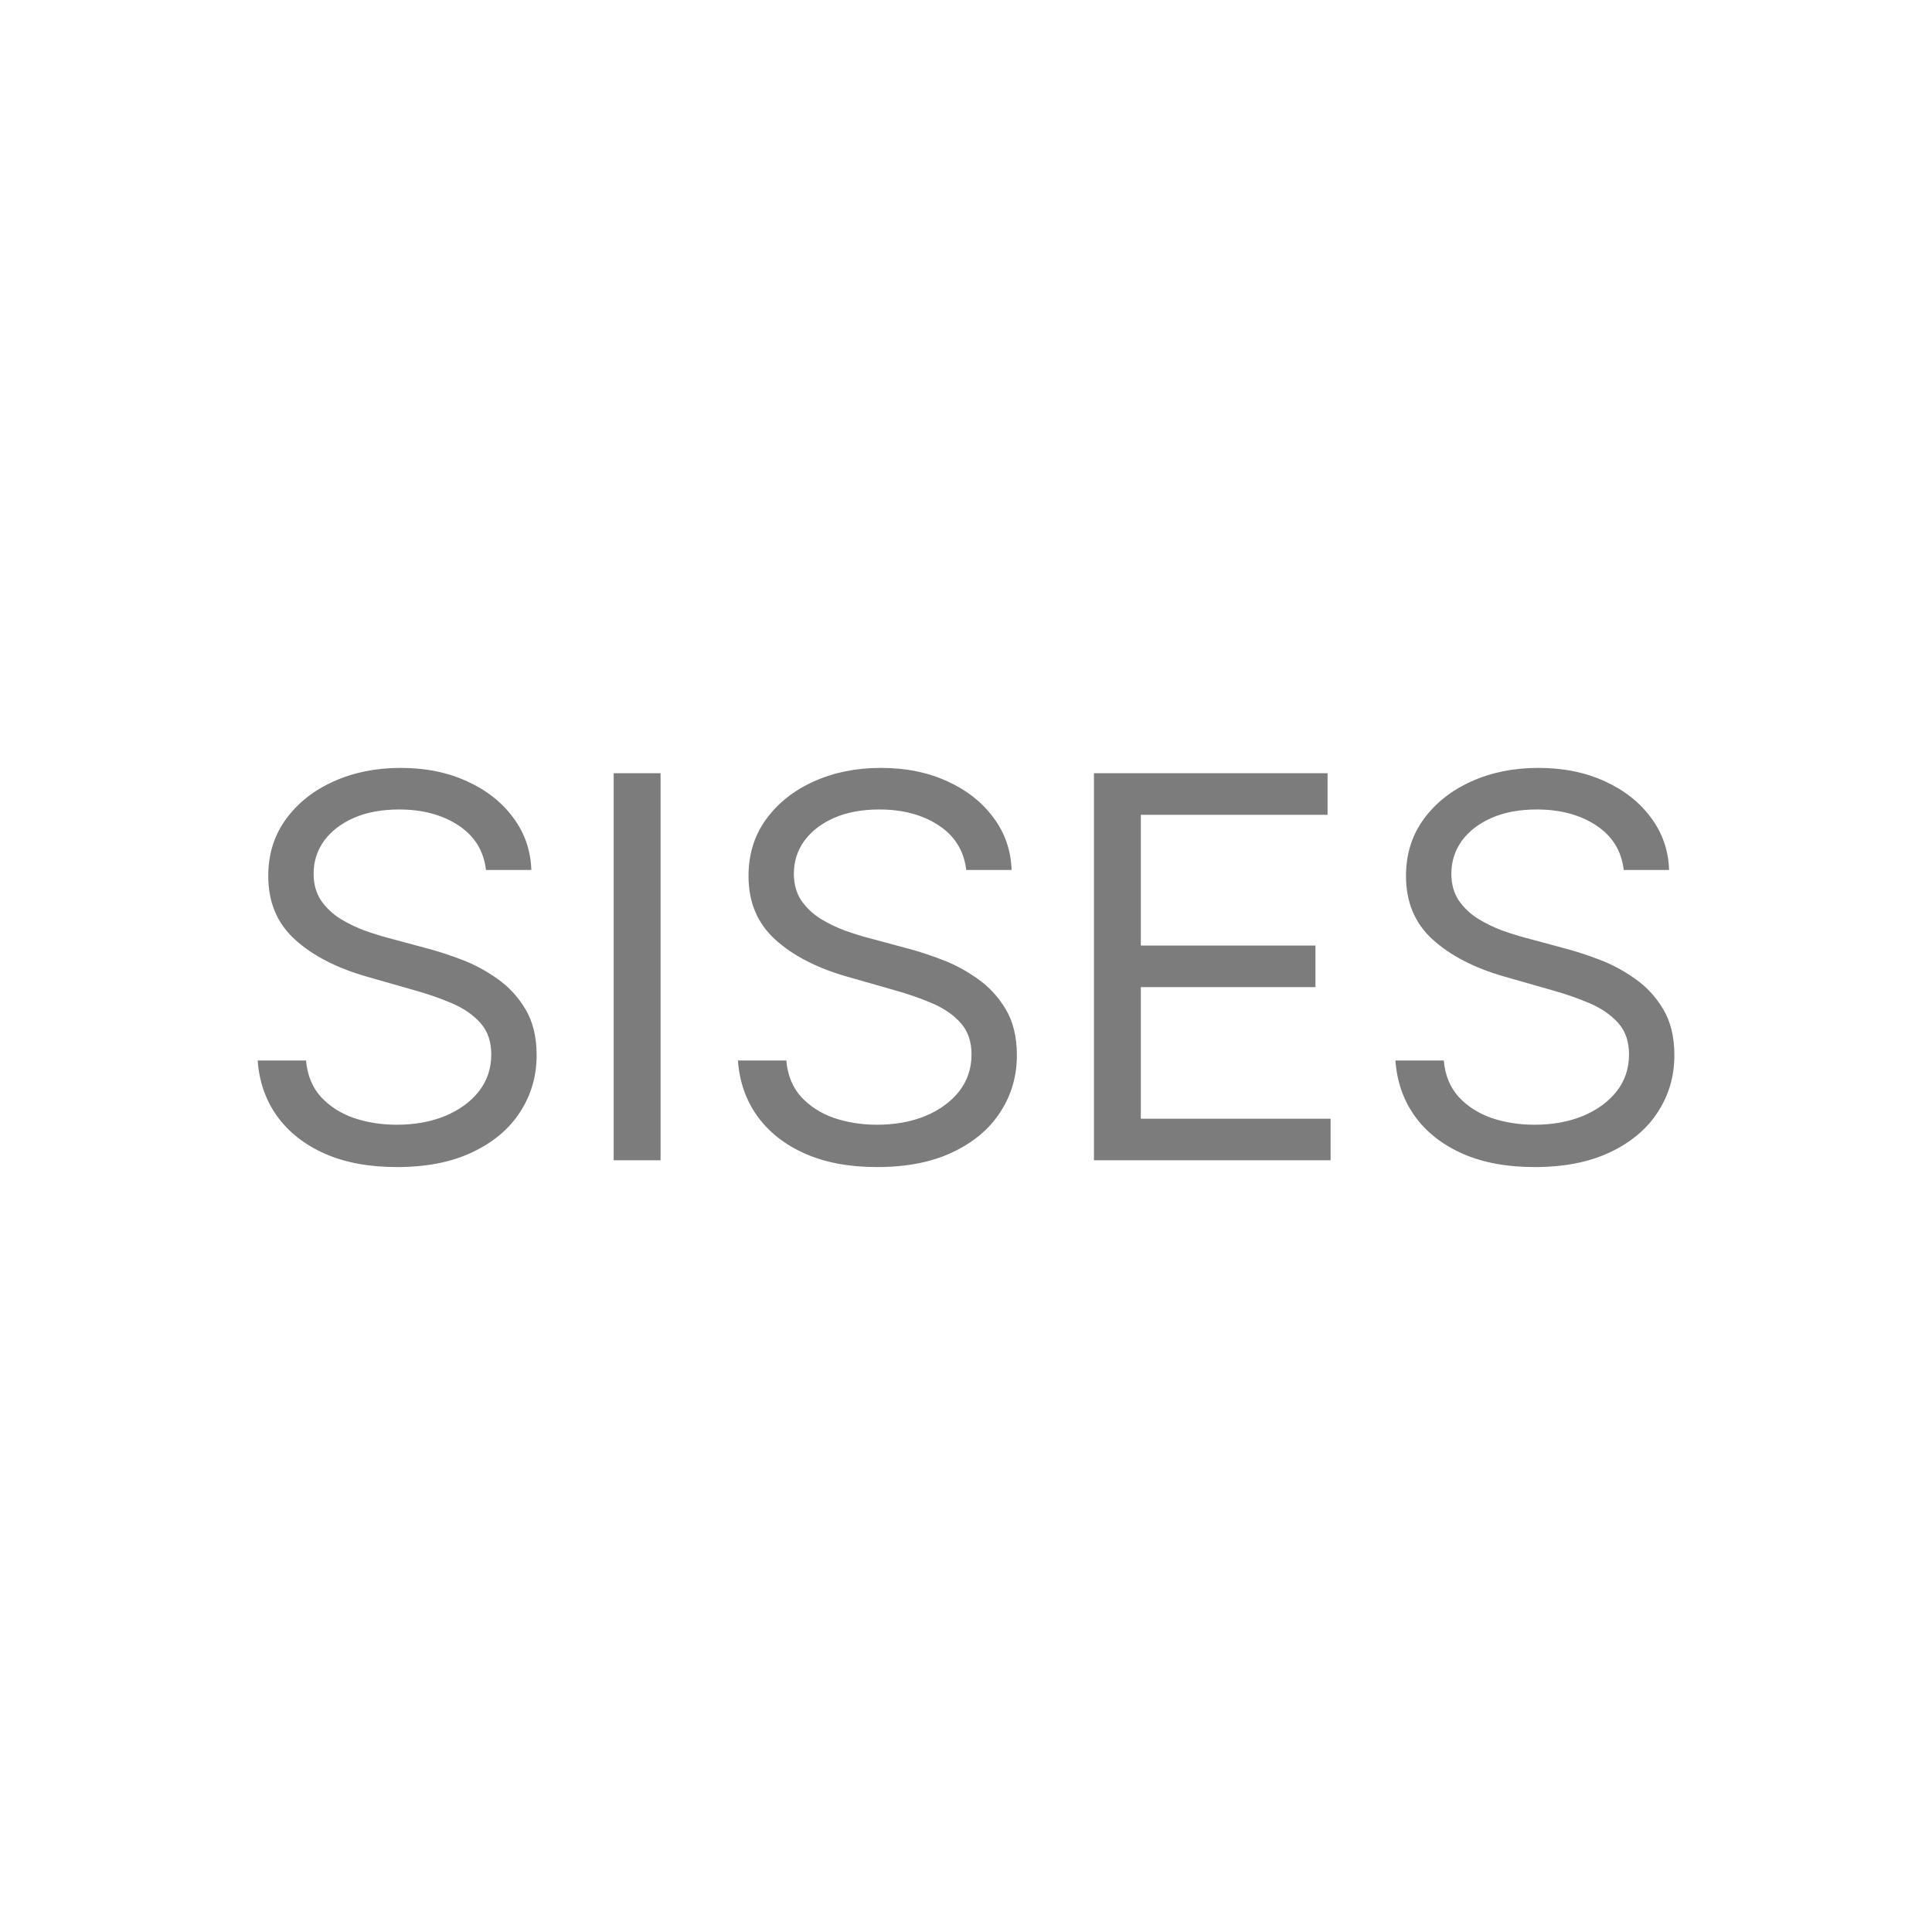 <svg width="1089" height="1089" viewBox="0 0 1089 1089" fill="none" xmlns="http://www.w3.org/2000/svg">
<path id="SISES" d="M273.93 490.364C272.652 479.568 267.467 471.188 258.376 465.222C249.285 459.256 238.135 456.273 224.924 456.273C215.265 456.273 206.814 457.835 199.569 460.96C192.396 464.085 186.785 468.382 182.737 473.851C178.76 479.32 176.771 485.534 176.771 492.494C176.771 498.318 178.156 503.325 180.926 507.516C183.767 511.635 187.389 515.08 191.792 517.849C196.196 520.548 200.812 522.786 205.642 524.561C210.471 526.266 214.91 527.651 218.958 528.716L241.118 534.682C246.799 536.173 253.12 538.233 260.081 540.861C267.112 543.489 273.824 547.075 280.216 551.621C286.679 556.095 292.005 561.848 296.196 568.879C300.386 575.911 302.481 584.54 302.481 594.767C302.481 606.557 299.392 617.21 293.213 626.727C287.105 636.244 278.156 643.808 266.366 649.419C254.647 655.03 240.407 657.835 223.646 657.835C208.021 657.835 194.491 655.314 183.056 650.271C171.693 645.229 162.744 638.197 156.21 629.178C149.747 620.158 146.089 609.682 145.237 597.75H172.51C173.22 605.989 175.99 612.807 180.819 618.205C185.72 623.531 191.899 627.509 199.356 630.136C206.885 632.693 214.981 633.972 223.646 633.972C233.731 633.972 242.787 632.338 250.812 629.071C258.838 625.733 265.194 621.116 269.882 615.222C274.569 609.256 276.913 602.295 276.913 594.341C276.913 587.097 274.889 581.202 270.841 576.656C266.792 572.111 261.466 568.418 254.86 565.577C248.255 562.736 241.118 560.25 233.447 558.119L206.601 550.449C189.555 545.548 176.061 538.553 166.118 529.462C156.174 520.371 151.203 508.474 151.203 493.773C151.203 481.557 154.505 470.903 161.11 461.812C167.787 452.651 176.735 445.548 187.957 440.506C199.25 435.392 211.856 432.835 225.777 432.835C239.839 432.835 252.339 435.357 263.277 440.399C274.214 445.371 282.879 452.189 289.271 460.854C295.734 469.518 299.143 479.355 299.498 490.364H273.93ZM372.341 435.818V654H345.92V435.818H372.341ZM544.633 490.364C543.355 479.568 538.17 471.188 529.079 465.222C519.988 459.256 508.838 456.273 495.627 456.273C485.968 456.273 477.517 457.835 470.272 460.96C463.099 464.085 457.488 468.382 453.44 473.851C449.463 479.32 447.474 485.534 447.474 492.494C447.474 498.318 448.859 503.325 451.629 507.516C454.47 511.635 458.092 515.08 462.495 517.849C466.899 520.548 471.515 522.786 476.345 524.561C481.174 526.266 485.613 527.651 489.662 528.716L511.821 534.682C517.502 536.173 523.824 538.233 530.784 540.861C537.815 543.489 544.527 547.075 550.919 551.621C557.382 556.095 562.708 561.848 566.899 568.879C571.089 575.911 573.184 584.54 573.184 594.767C573.184 606.557 570.095 617.21 563.916 626.727C557.808 636.244 548.859 643.808 537.069 649.419C525.351 655.03 511.11 657.835 494.349 657.835C478.724 657.835 465.194 655.314 453.76 650.271C442.396 645.229 433.447 638.197 426.913 629.178C420.45 620.158 416.792 609.682 415.94 597.75H443.213C443.923 605.989 446.693 612.807 451.522 618.205C456.423 623.531 462.602 627.509 470.059 630.136C477.588 632.693 485.684 633.972 494.349 633.972C504.434 633.972 513.49 632.338 521.515 629.071C529.541 625.733 535.897 621.116 540.585 615.222C545.272 609.256 547.616 602.295 547.616 594.341C547.616 587.097 545.592 581.202 541.544 576.656C537.495 572.111 532.169 568.418 525.564 565.577C518.958 562.736 511.821 560.25 504.15 558.119L477.304 550.449C460.258 545.548 446.764 538.553 436.821 529.462C426.877 520.371 421.906 508.474 421.906 493.773C421.906 481.557 425.208 470.903 431.814 461.812C438.49 452.651 447.439 445.548 458.66 440.506C469.953 435.392 482.559 432.835 496.48 432.835C510.542 432.835 523.042 435.357 533.98 440.399C544.917 445.371 553.582 452.189 559.974 460.854C566.437 469.518 569.846 479.355 570.201 490.364H544.633ZM616.624 654V435.818H748.3V459.256H643.044V532.977H741.482V556.415H643.044V630.562H750.004V654H616.624ZM915.239 490.364C913.96 479.568 908.776 471.188 899.685 465.222C890.594 459.256 879.443 456.273 866.233 456.273C856.574 456.273 848.122 457.835 840.878 460.96C833.705 464.085 828.094 468.382 824.045 473.851C820.068 479.32 818.08 485.534 818.08 492.494C818.08 498.318 819.464 503.325 822.234 507.516C825.075 511.635 828.697 515.08 833.101 517.849C837.504 520.548 842.121 522.786 846.95 524.561C851.78 526.266 856.219 527.651 860.267 528.716L882.426 534.682C888.108 536.173 894.429 538.233 901.389 540.861C908.42 543.489 915.132 547.075 921.524 551.621C927.987 556.095 933.314 561.848 937.504 568.879C941.695 575.911 943.79 584.54 943.79 594.767C943.79 606.557 940.7 617.21 934.521 626.727C928.413 636.244 919.464 643.808 907.675 649.419C895.956 655.03 881.716 657.835 864.955 657.835C849.33 657.835 835.8 655.314 824.365 650.271C813.001 645.229 804.053 638.197 797.518 629.178C791.055 620.158 787.398 609.682 786.545 597.75H813.818C814.528 605.989 817.298 612.807 822.128 618.205C827.028 623.531 833.207 627.509 840.665 630.136C848.193 632.693 856.29 633.972 864.955 633.972C875.04 633.972 884.095 632.338 892.121 629.071C900.146 625.733 906.503 621.116 911.19 615.222C915.878 609.256 918.222 602.295 918.222 594.341C918.222 587.097 916.197 581.202 912.149 576.656C908.101 572.111 902.774 568.418 896.169 565.577C889.564 562.736 882.426 560.25 874.756 558.119L847.909 550.449C830.864 545.548 817.369 538.553 807.426 529.462C797.483 520.371 792.511 508.474 792.511 493.773C792.511 481.557 795.814 470.903 802.419 461.812C809.095 452.651 818.044 445.548 829.266 440.506C840.558 435.392 853.165 432.835 867.085 432.835C881.148 432.835 893.648 435.357 904.585 440.399C915.523 445.371 924.188 452.189 930.58 460.854C937.043 469.518 940.452 479.355 940.807 490.364H915.239Z" fill="#7C7C7C"/>
</svg>
